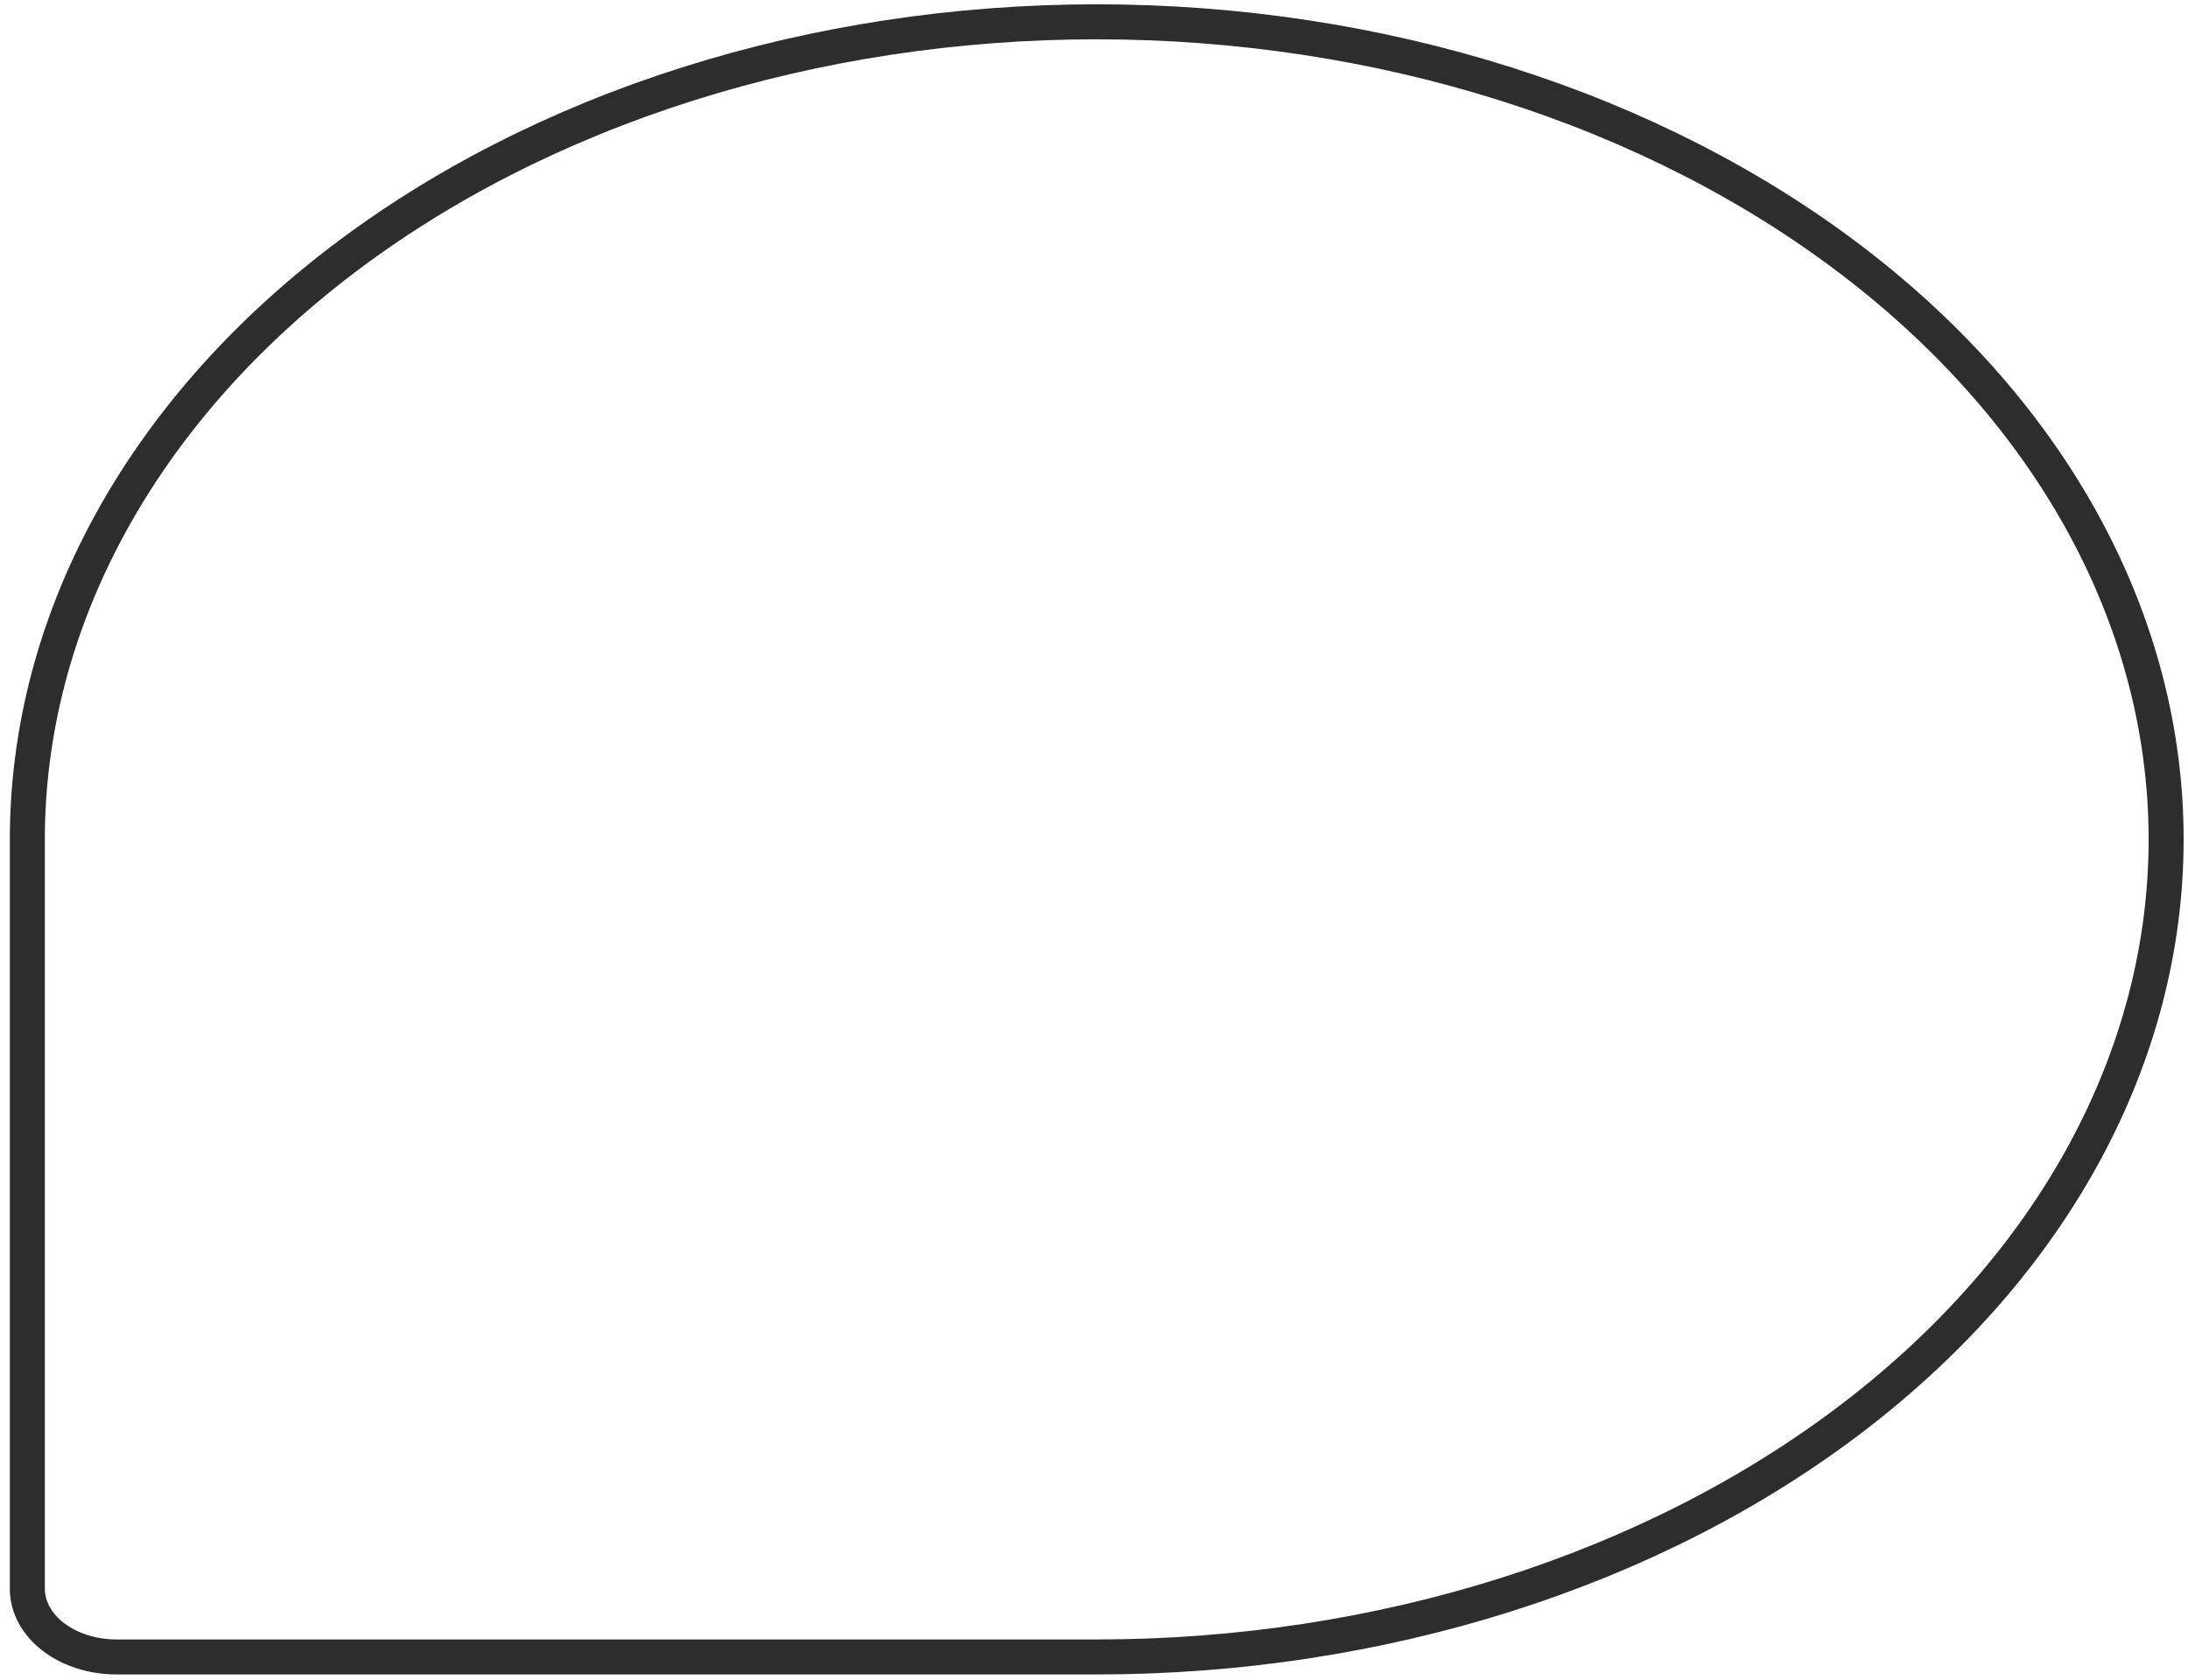 <svg width="125" height="96" viewBox="0 0 125 96" fill="none" xmlns="http://www.w3.org/2000/svg">
<path d="M62.656 94.683H6.654C5.303 94.683 4.008 94.273 3.054 93.543C2.099 92.813 1.562 91.823 1.562 90.79V47.965C1.562 41.83 3.143 35.754 6.213 30.086C9.283 24.418 13.783 19.268 19.456 14.93C25.13 10.591 31.864 7.15 39.277 4.802C46.689 2.454 54.633 1.246 62.656 1.246H62.656C70.679 1.246 78.624 2.454 86.036 4.802C93.448 7.15 100.183 10.591 105.856 14.93C111.529 19.268 116.029 24.418 119.1 30.086C122.17 35.755 123.75 41.83 123.75 47.965V47.965C123.75 60.355 117.313 72.239 105.856 81C94.399 89.761 78.859 94.683 62.656 94.683Z" stroke="#2E2D2D" stroke-width="2" stroke-linecap="round" stroke-linejoin="round"/>
</svg>
